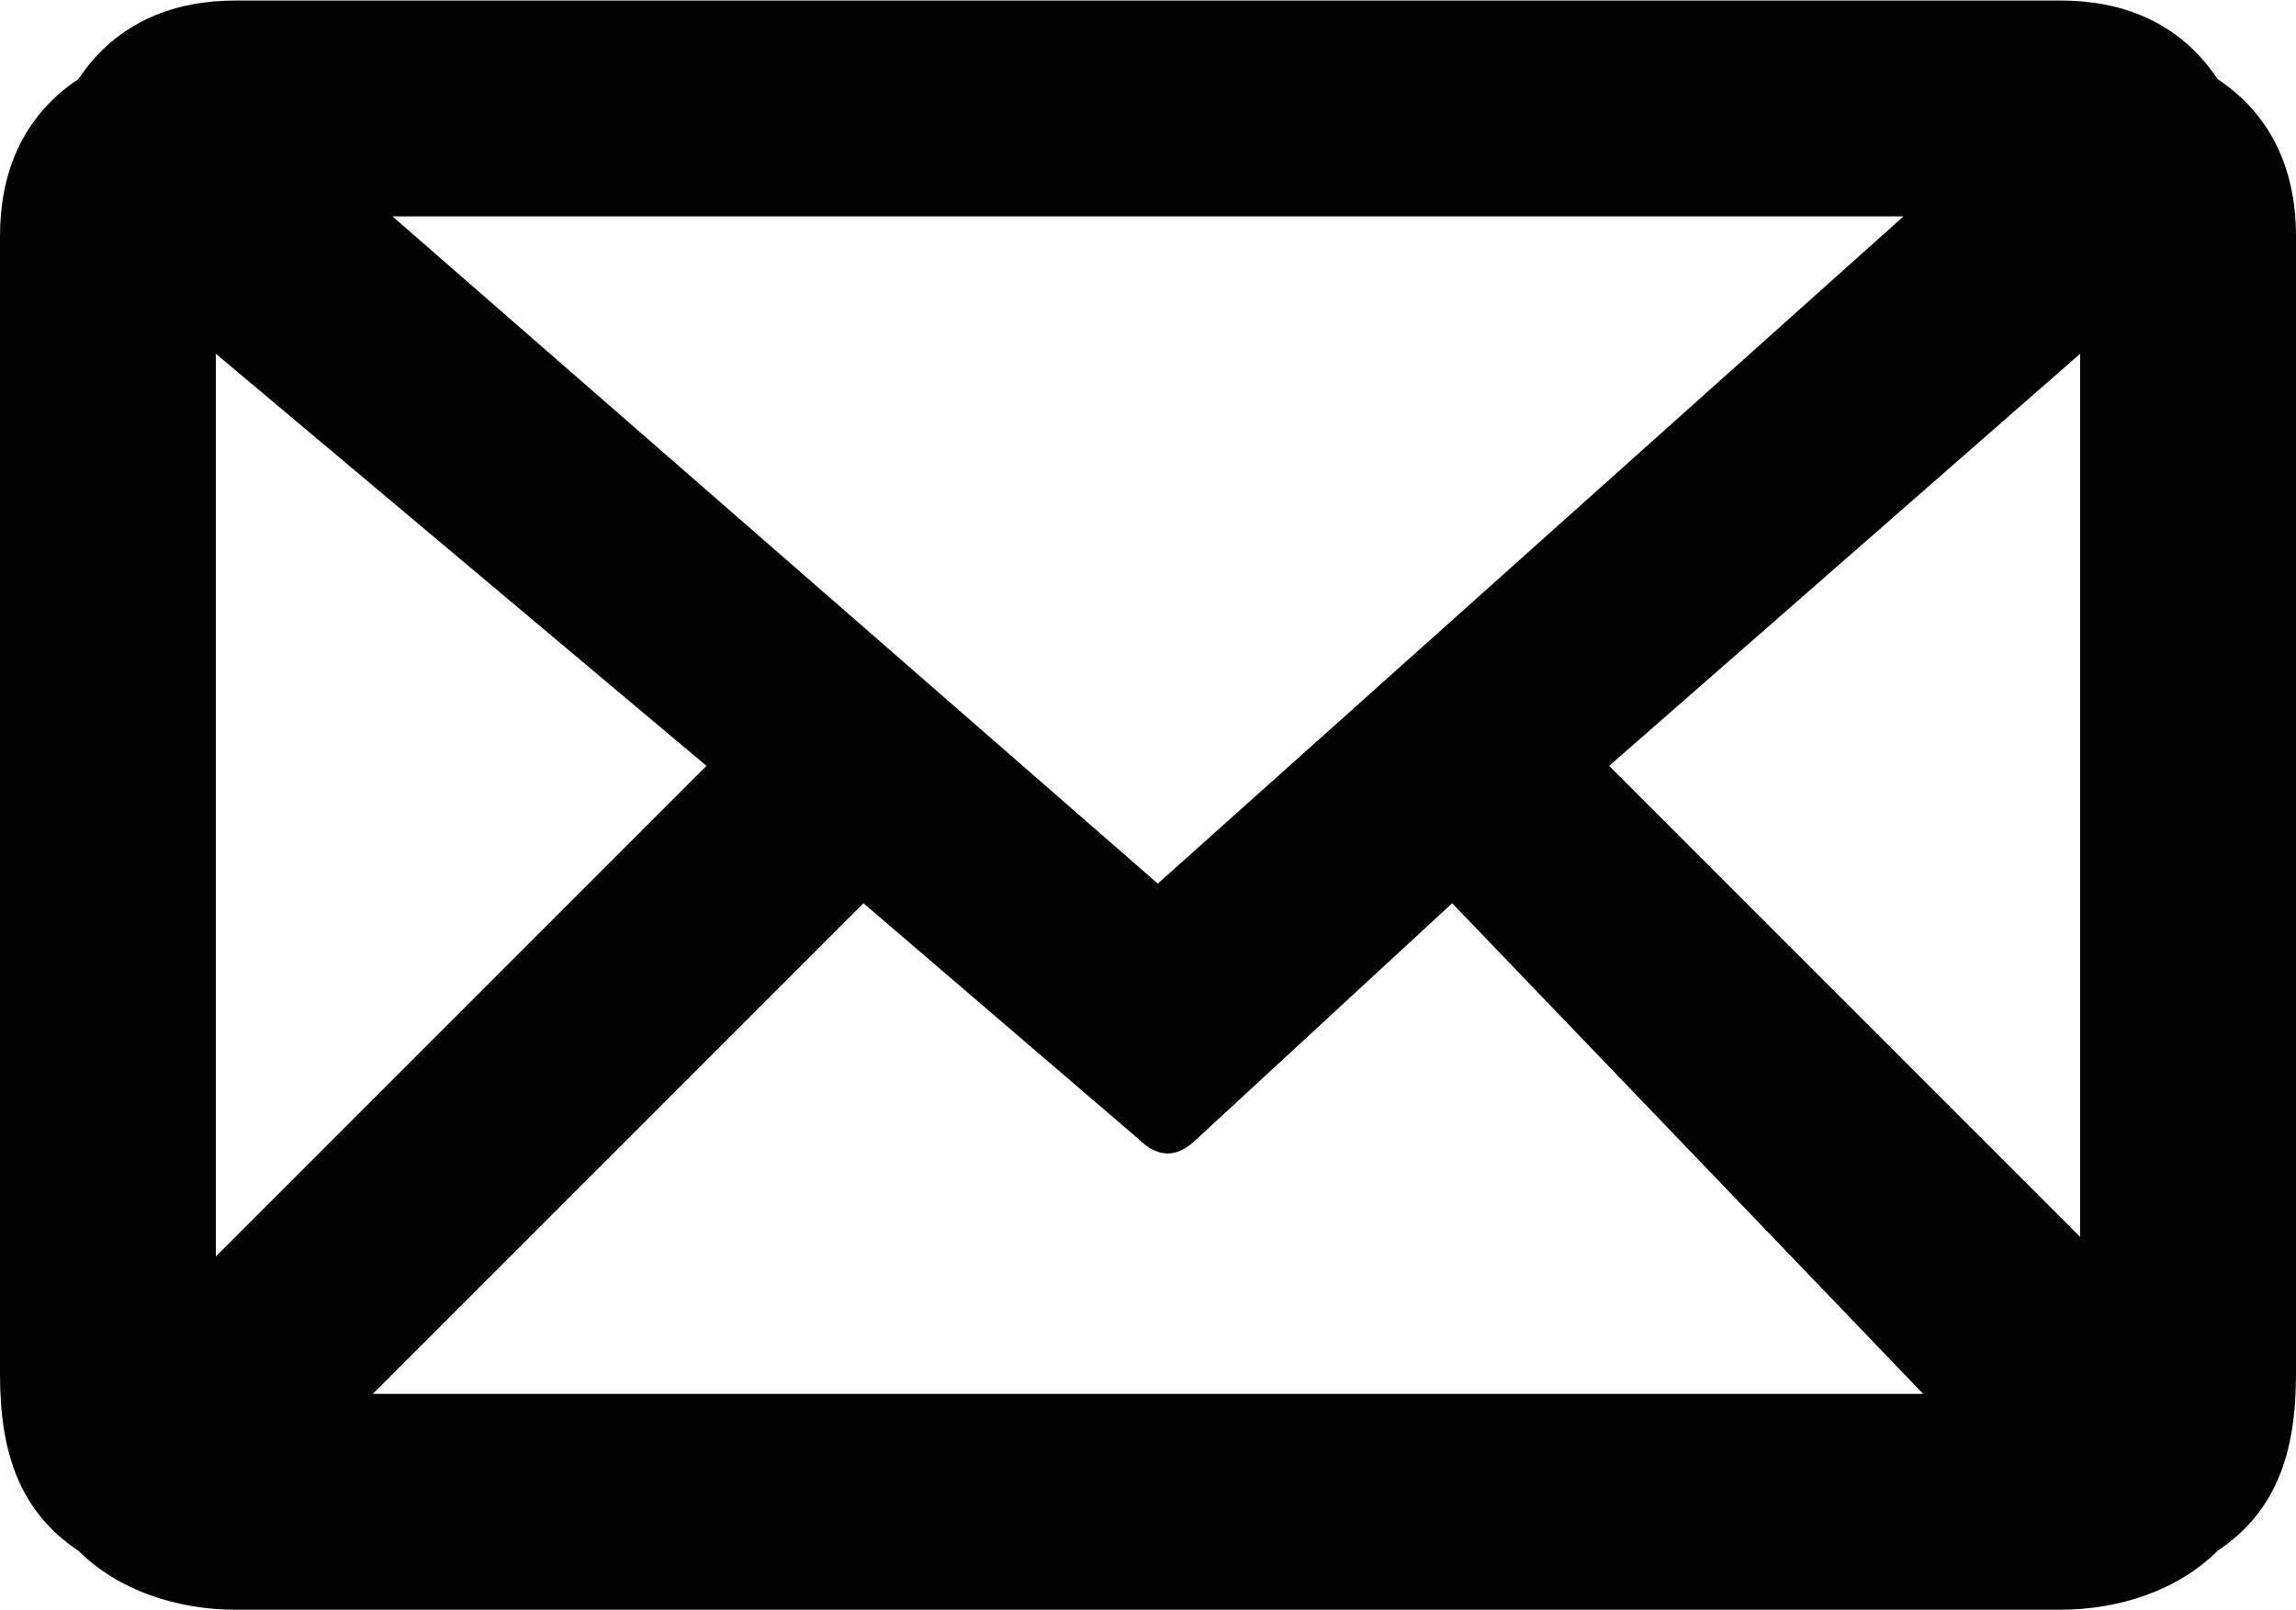 <?xml version="1.0" encoding="UTF-8"?>
<!DOCTYPE svg PUBLIC "-//W3C//DTD SVG 1.0//EN" "http://www.w3.org/TR/2001/REC-SVG-20010904/DTD/svg10.dtd">
<!-- Creator: CorelDRAW 2020 (64 Bit) -->
<svg xmlns="http://www.w3.org/2000/svg" xml:space="preserve" width="77px" height="54px" version="1.0" shape-rendering="geometricPrecision" text-rendering="geometricPrecision" image-rendering="optimizeQuality" fill-rule="evenodd" clip-rule="evenodd"
viewBox="0 0 1.17 0.82"
 xmlns:xlink="http://www.w3.org/1999/xlink"
 xmlns:xodm="http://www.corel.com/coreldraw/odm/2003">
 <g id="Camada_x0020_1">
  <path fill="black" d="M1.05 0.82l-0.93 0c-0.03,0 -0.06,-0.01 -0.08,-0.03 -0.03,-0.02 -0.04,-0.05 -0.04,-0.09l0 -0.58c0,-0.03 0.01,-0.06 0.04,-0.08 0.02,-0.03 0.05,-0.04 0.08,-0.04l0.93 0c0.03,0 0.06,0.01 0.08,0.04 0.03,0.02 0.04,0.05 0.04,0.08l0 0.58c0,0.04 -0.01,0.07 -0.04,0.09 -0.02,0.02 -0.05,0.03 -0.08,0.03zm-0.23 -0.43l0.24 0.24 0 -0.45 -0.24 0.21zm-0.71 0.25l0.25 -0.25 -0.25 -0.21 0 0.46zm0.48 -0.19l0.38 -0.34 -0.77 0 0.39 0.34zm0.39 0.26l-0.24 -0.25 -0.13 0.12c-0.01,0.01 -0.02,0.01 -0.03,0l-0.14 -0.12 -0.25 0.25 0.79 0z"/>
 </g>
</svg>
